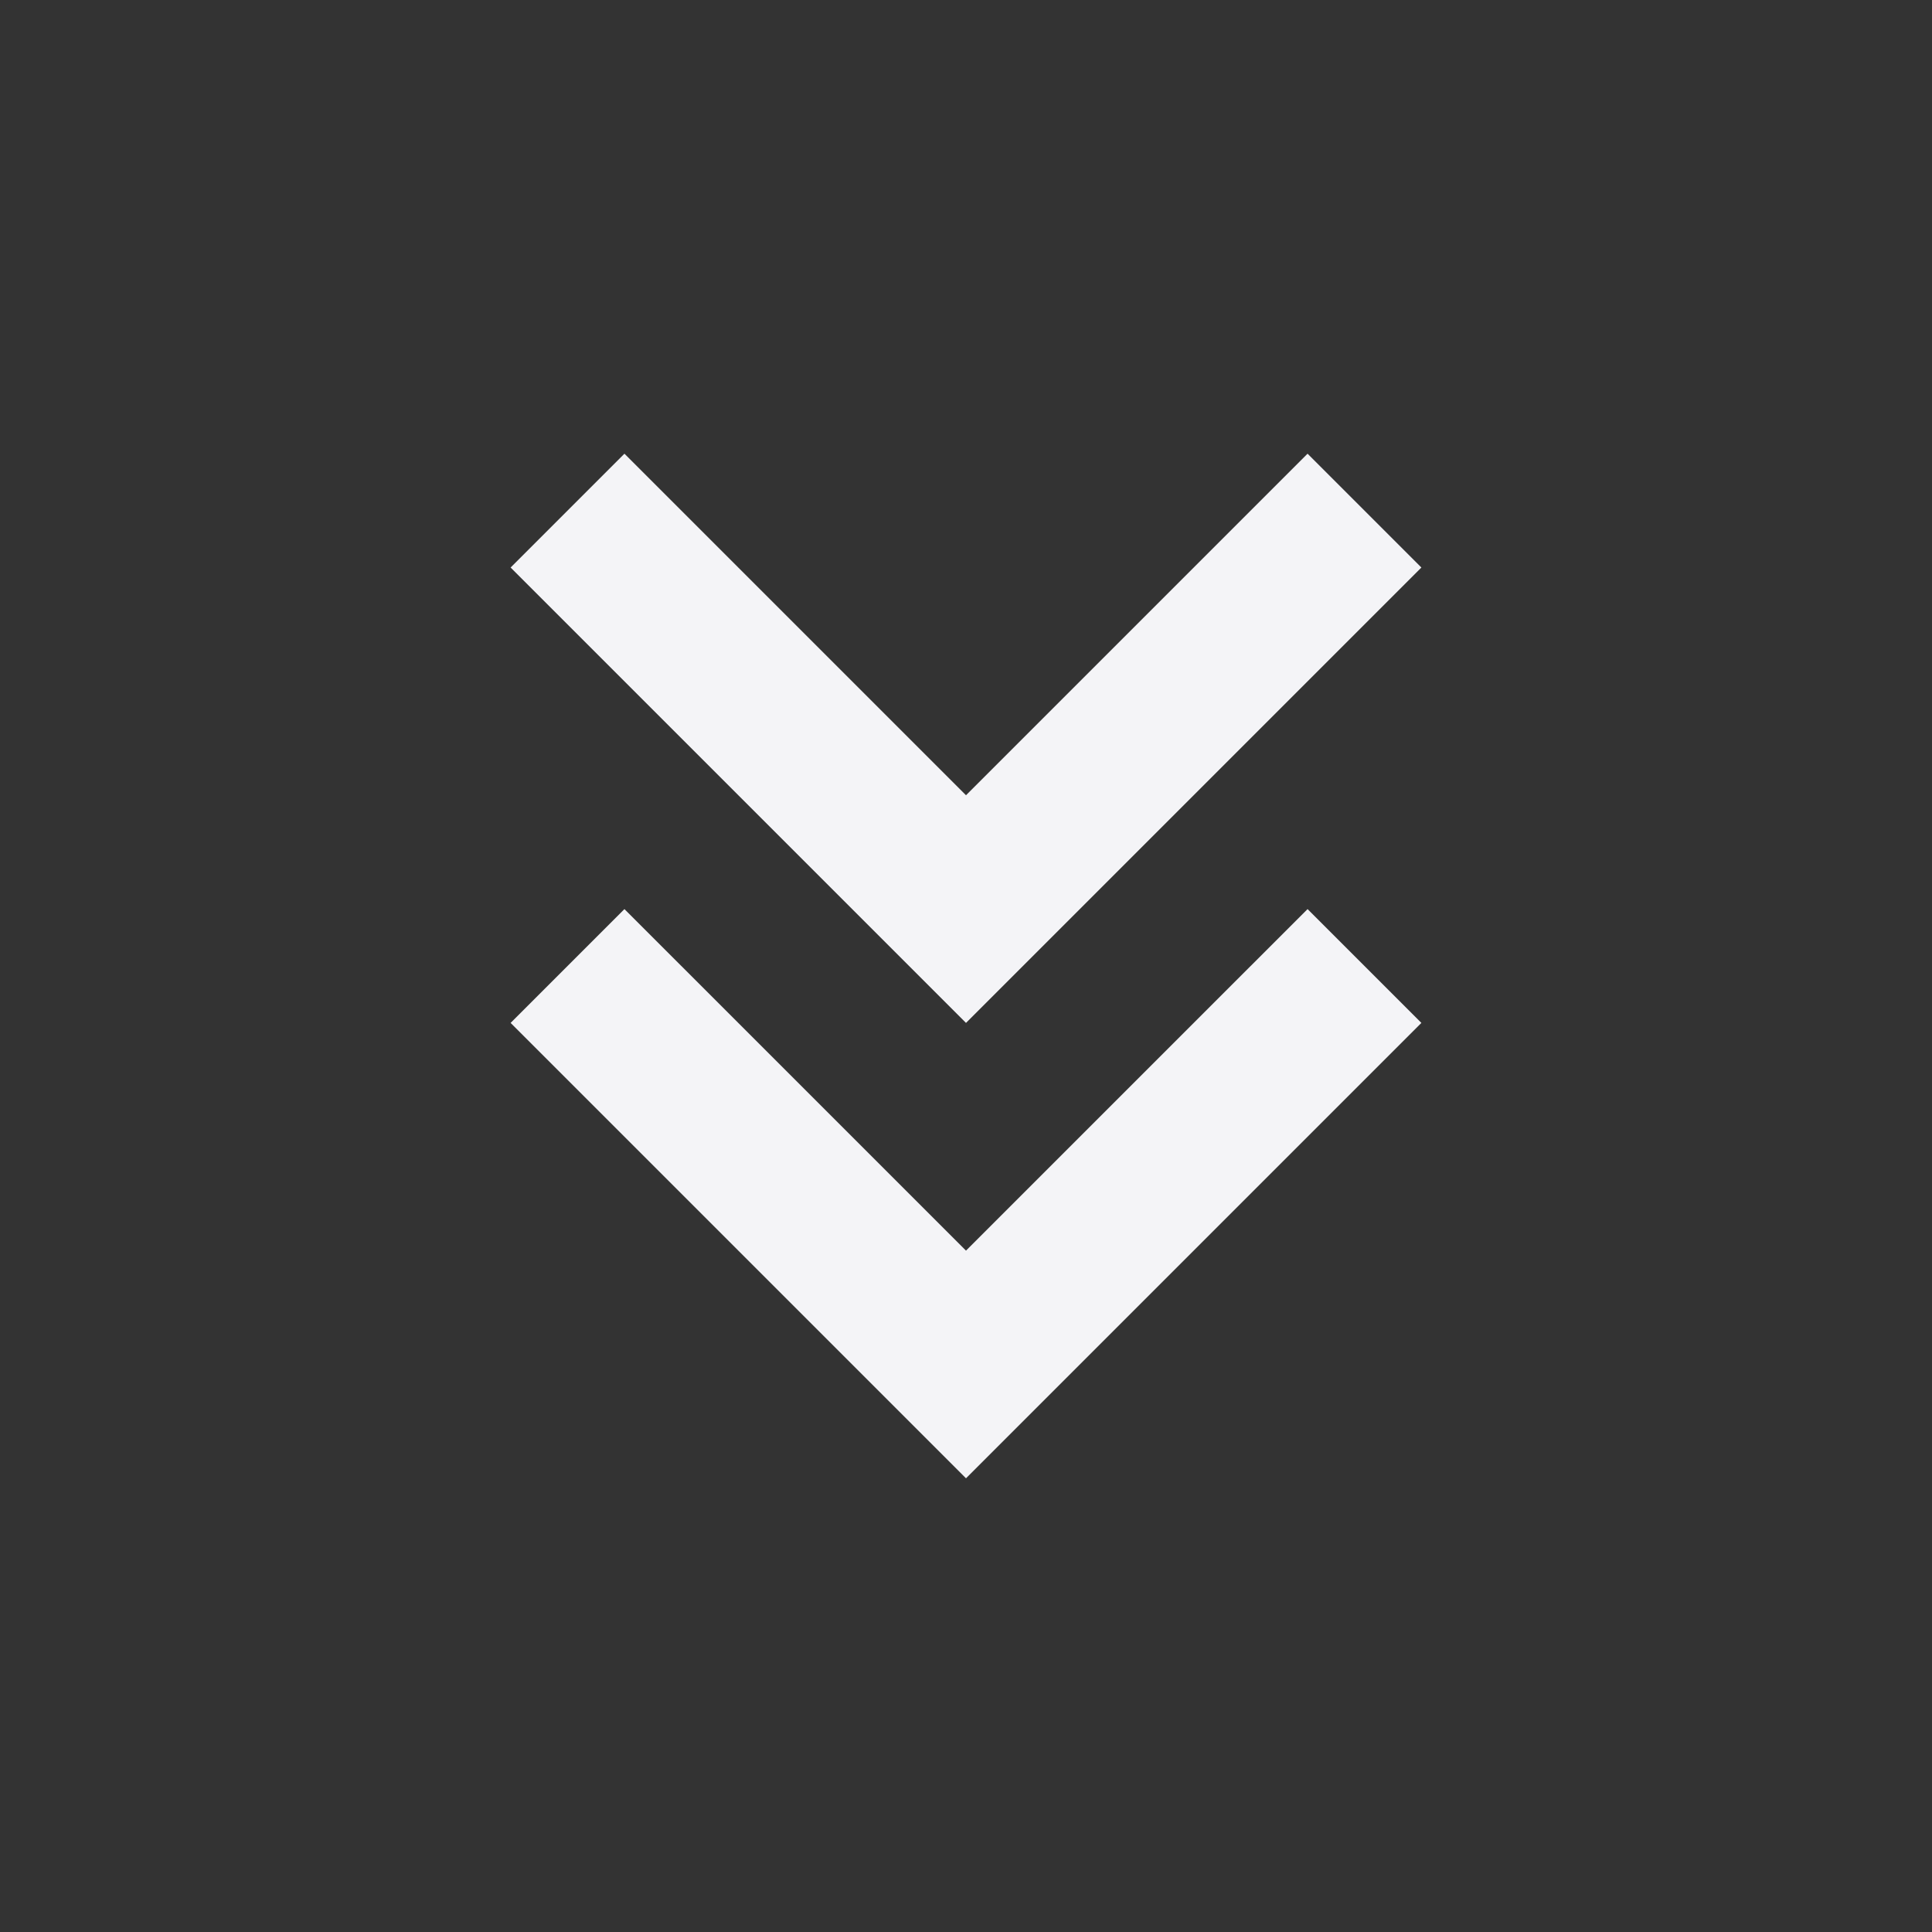 <svg
  width="24"
  height="24"
  viewBox="0 0 24 24"
  fill="none"
  xmlns="http://www.w3.org/2000/svg"
>
  <rect x="0" y="0" width="24" height="24" fill="#333333" stroke="none"/>
  <path
    d="M7.757 5.636L6.343 7.05L12 12.707L17.657 7.05L16.243 5.636L12 9.879L7.757 5.636Z"
    fill="#f4f4f7"
  />
  <path
    d="M6.343 12.707L7.757 11.293L12 15.536L16.243 11.293L17.657 12.707L12 18.364L6.343 12.707Z"
    fill="#f4f4f7"
  />
</svg>